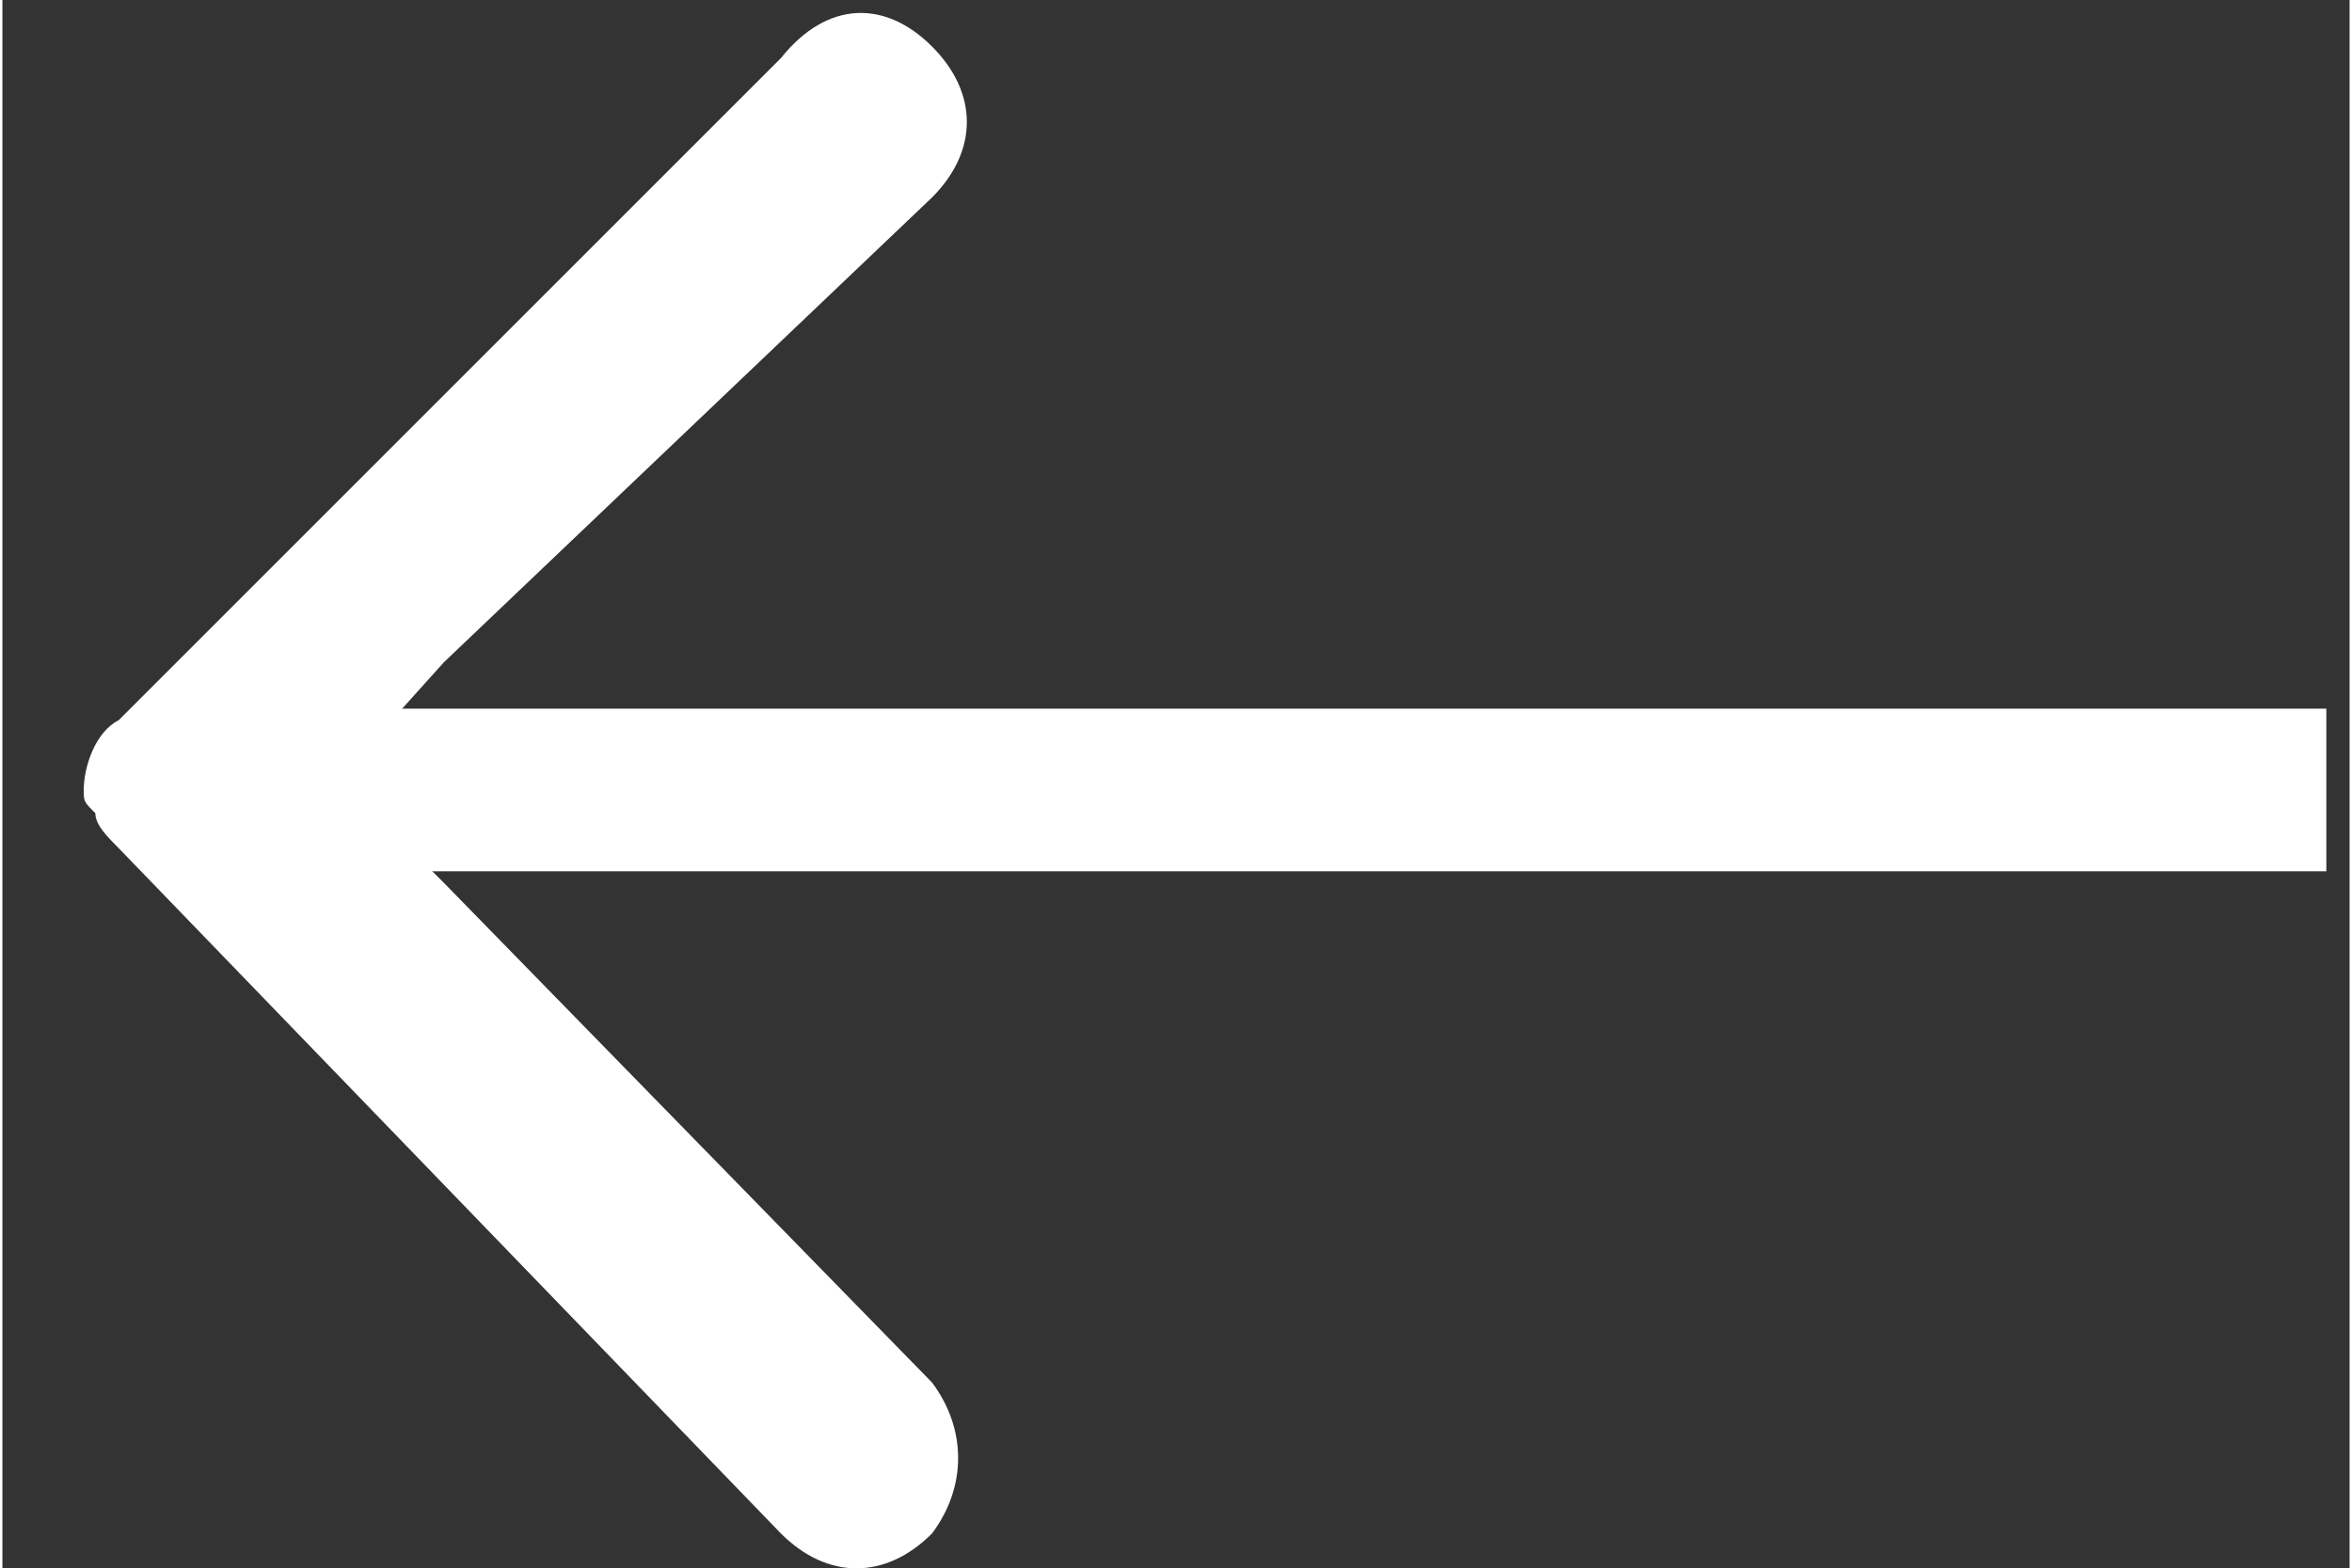 <?xml version="1.0" encoding="utf-8"?>
<!-- Generator: Adobe Illustrator 26.0.1, SVG Export Plug-In . SVG Version: 6.00 Build 0)  -->
<svg version="1.1" id="Calque_1" xmlns="http://www.w3.org/2000/svg" width="20.243" height="13.501" xmlns:xlink="http://www.w3.org/1999/xlink" x="0px" y="0px"
	 viewBox="0 0 20.2 13.5" style="enable-background:new 0 0 20.2 13.5;" xml:space="preserve">
<rect x="0" y="0" width="20.2" height="13.5" fill="#333333" stroke="none"/>
<style type="text/css">
	.st0{fill:#FFFFFF;}
</style>
<path class="st0" d="M3.8,7.6L8,11.9c0.3,0.4,0.3,0.9,0,1.3c-0.4,0.4-0.9,0.4-1.3,0l0,0L1,7.3l0,0C0.9,7.2,0.8,7.1,0.8,7
	C0.7,6.9,0.7,6.9,0.7,6.8c0-0.2,0.1-0.5,0.3-0.6l5.7-5.7C7.1,0,7.6,0,8,0.4l0,0c0.4,0.4,0.4,0.9,0,1.3l-4.2,4l-0.9,1L3.8,7.6z"/>
<rect x="2.5" y="6.1" class="st0" width="17.5" height="1.4"/>
</svg>
